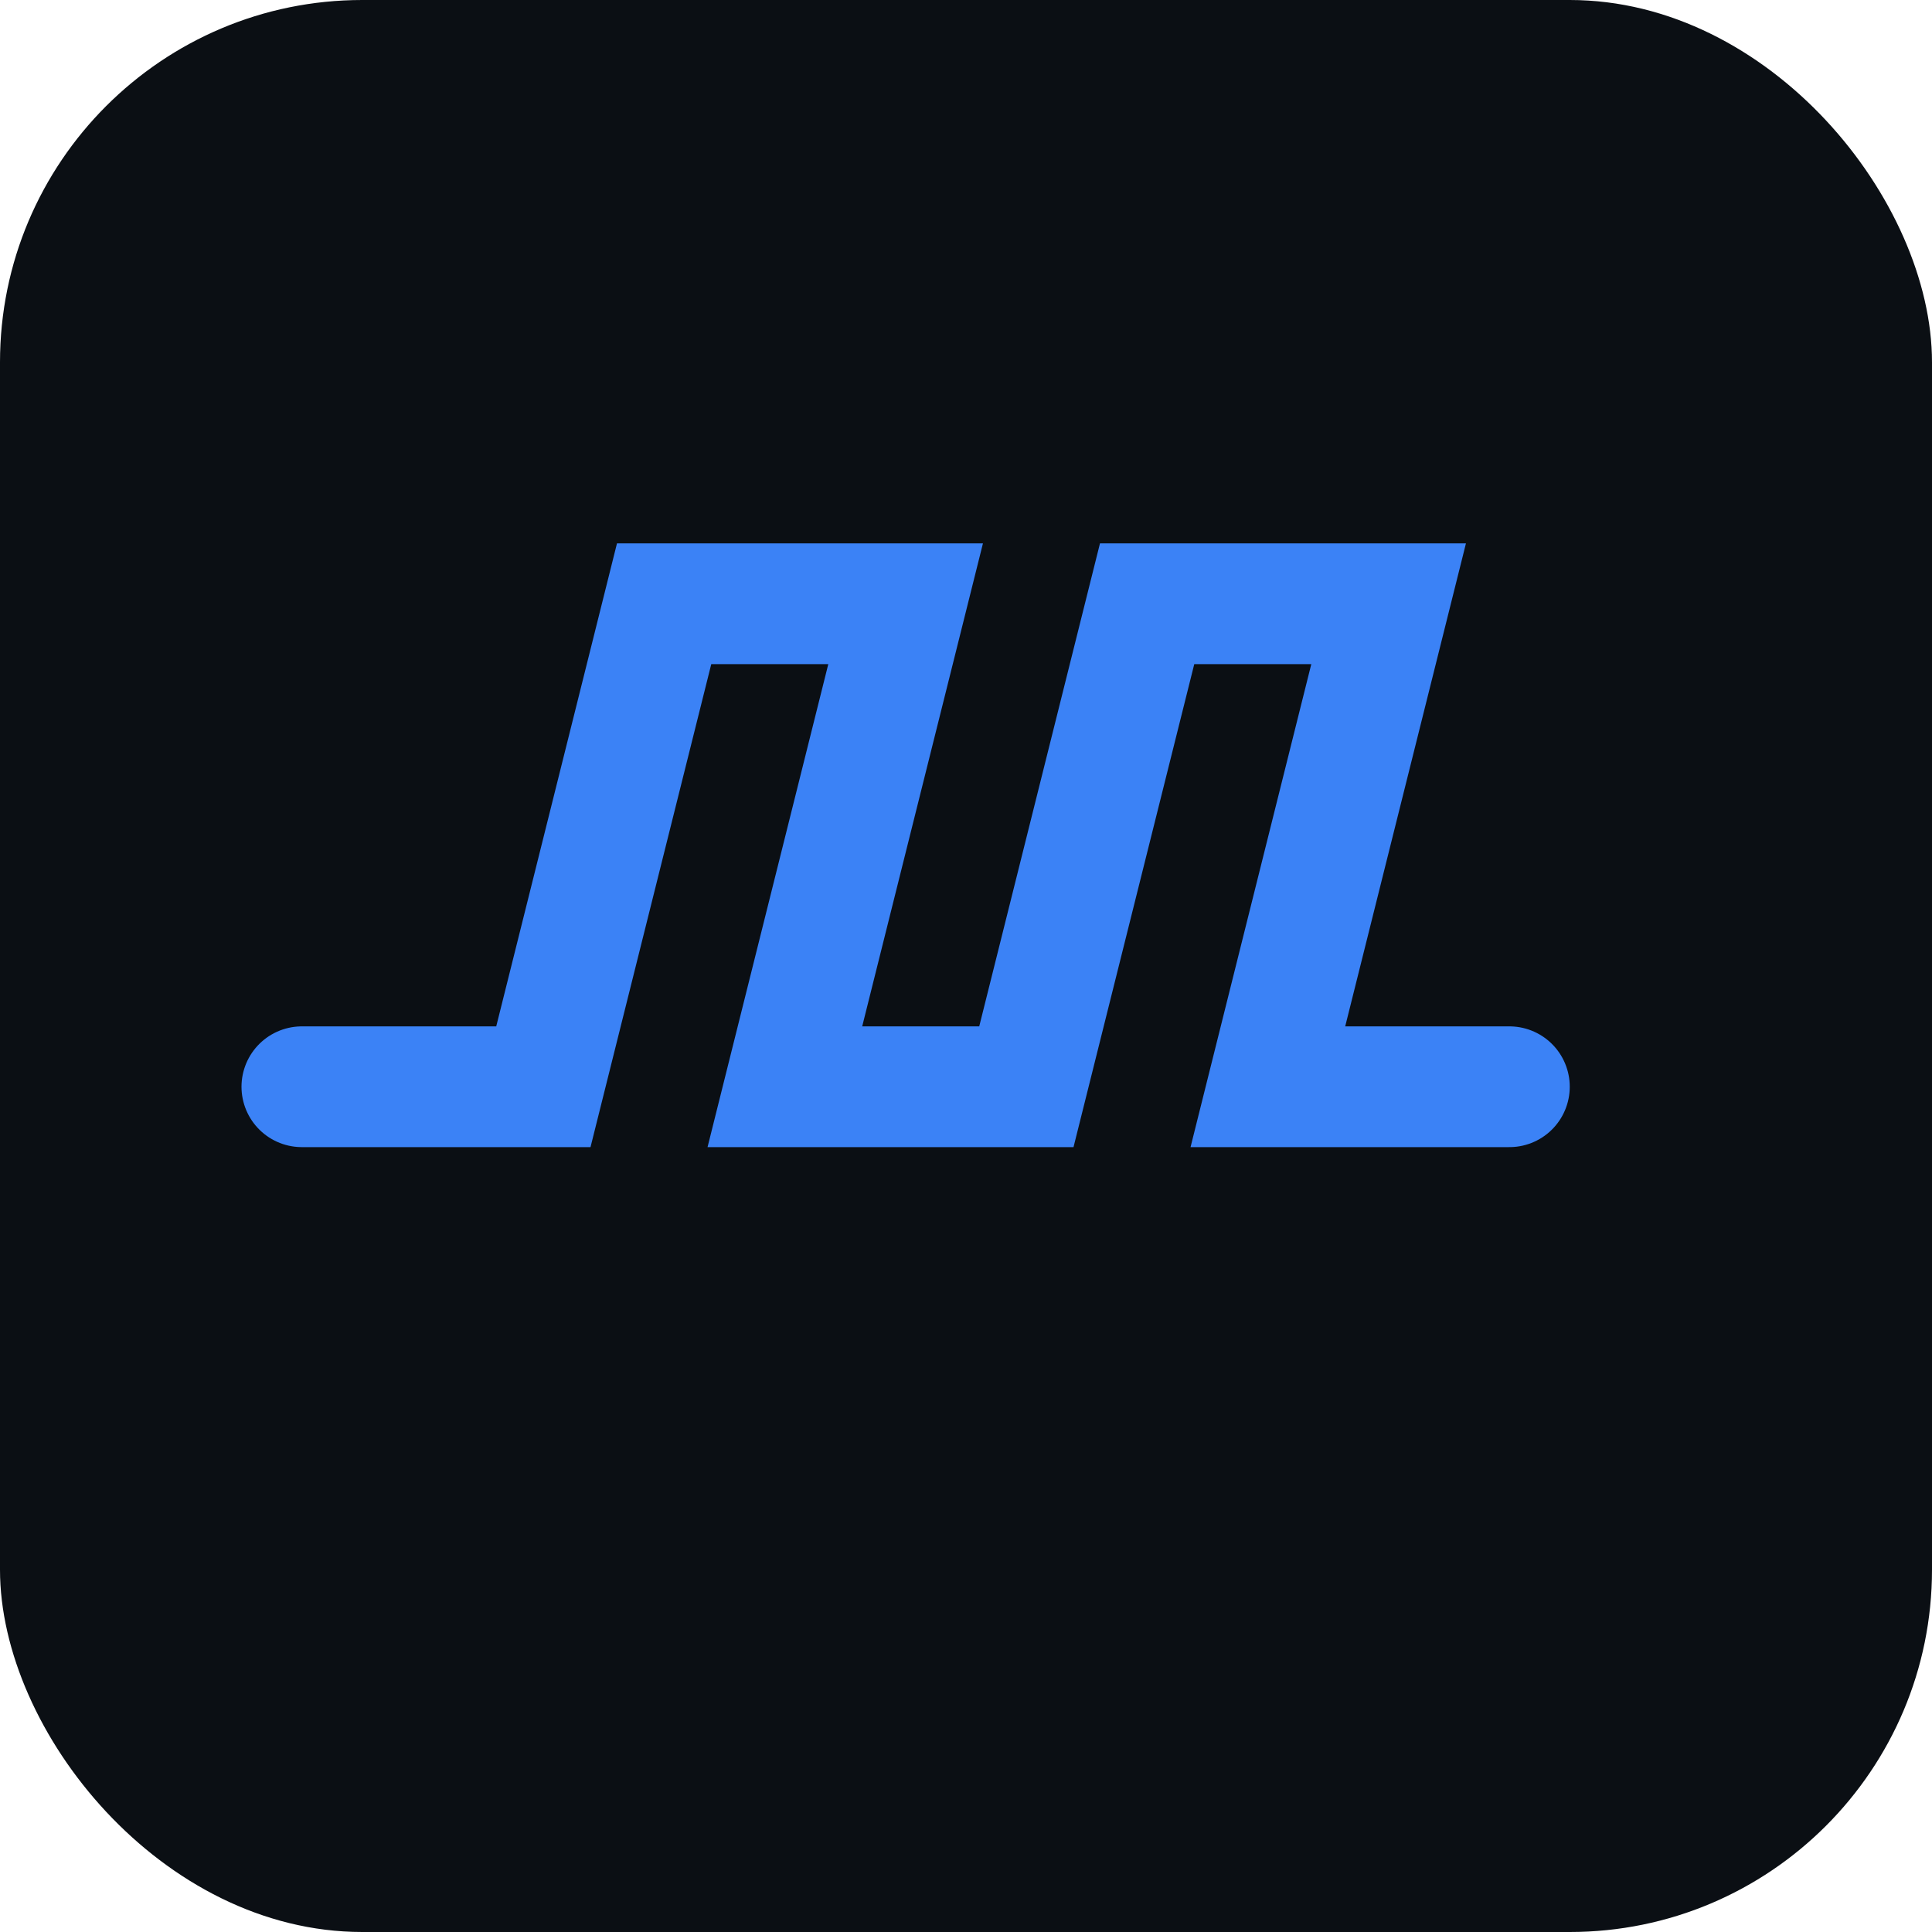 <svg xmlns="http://www.w3.org/2000/svg" viewBox="0 0 64 64" fill="none"><rect width="64" height="64" rx="12" fill="#0b0f14"/><path d="M10 36h8l4-16h8l-4 16h8l4-16h8l-4 16h8" stroke="#3b82f6" stroke-width="4" stroke-linecap="round"/></svg>
